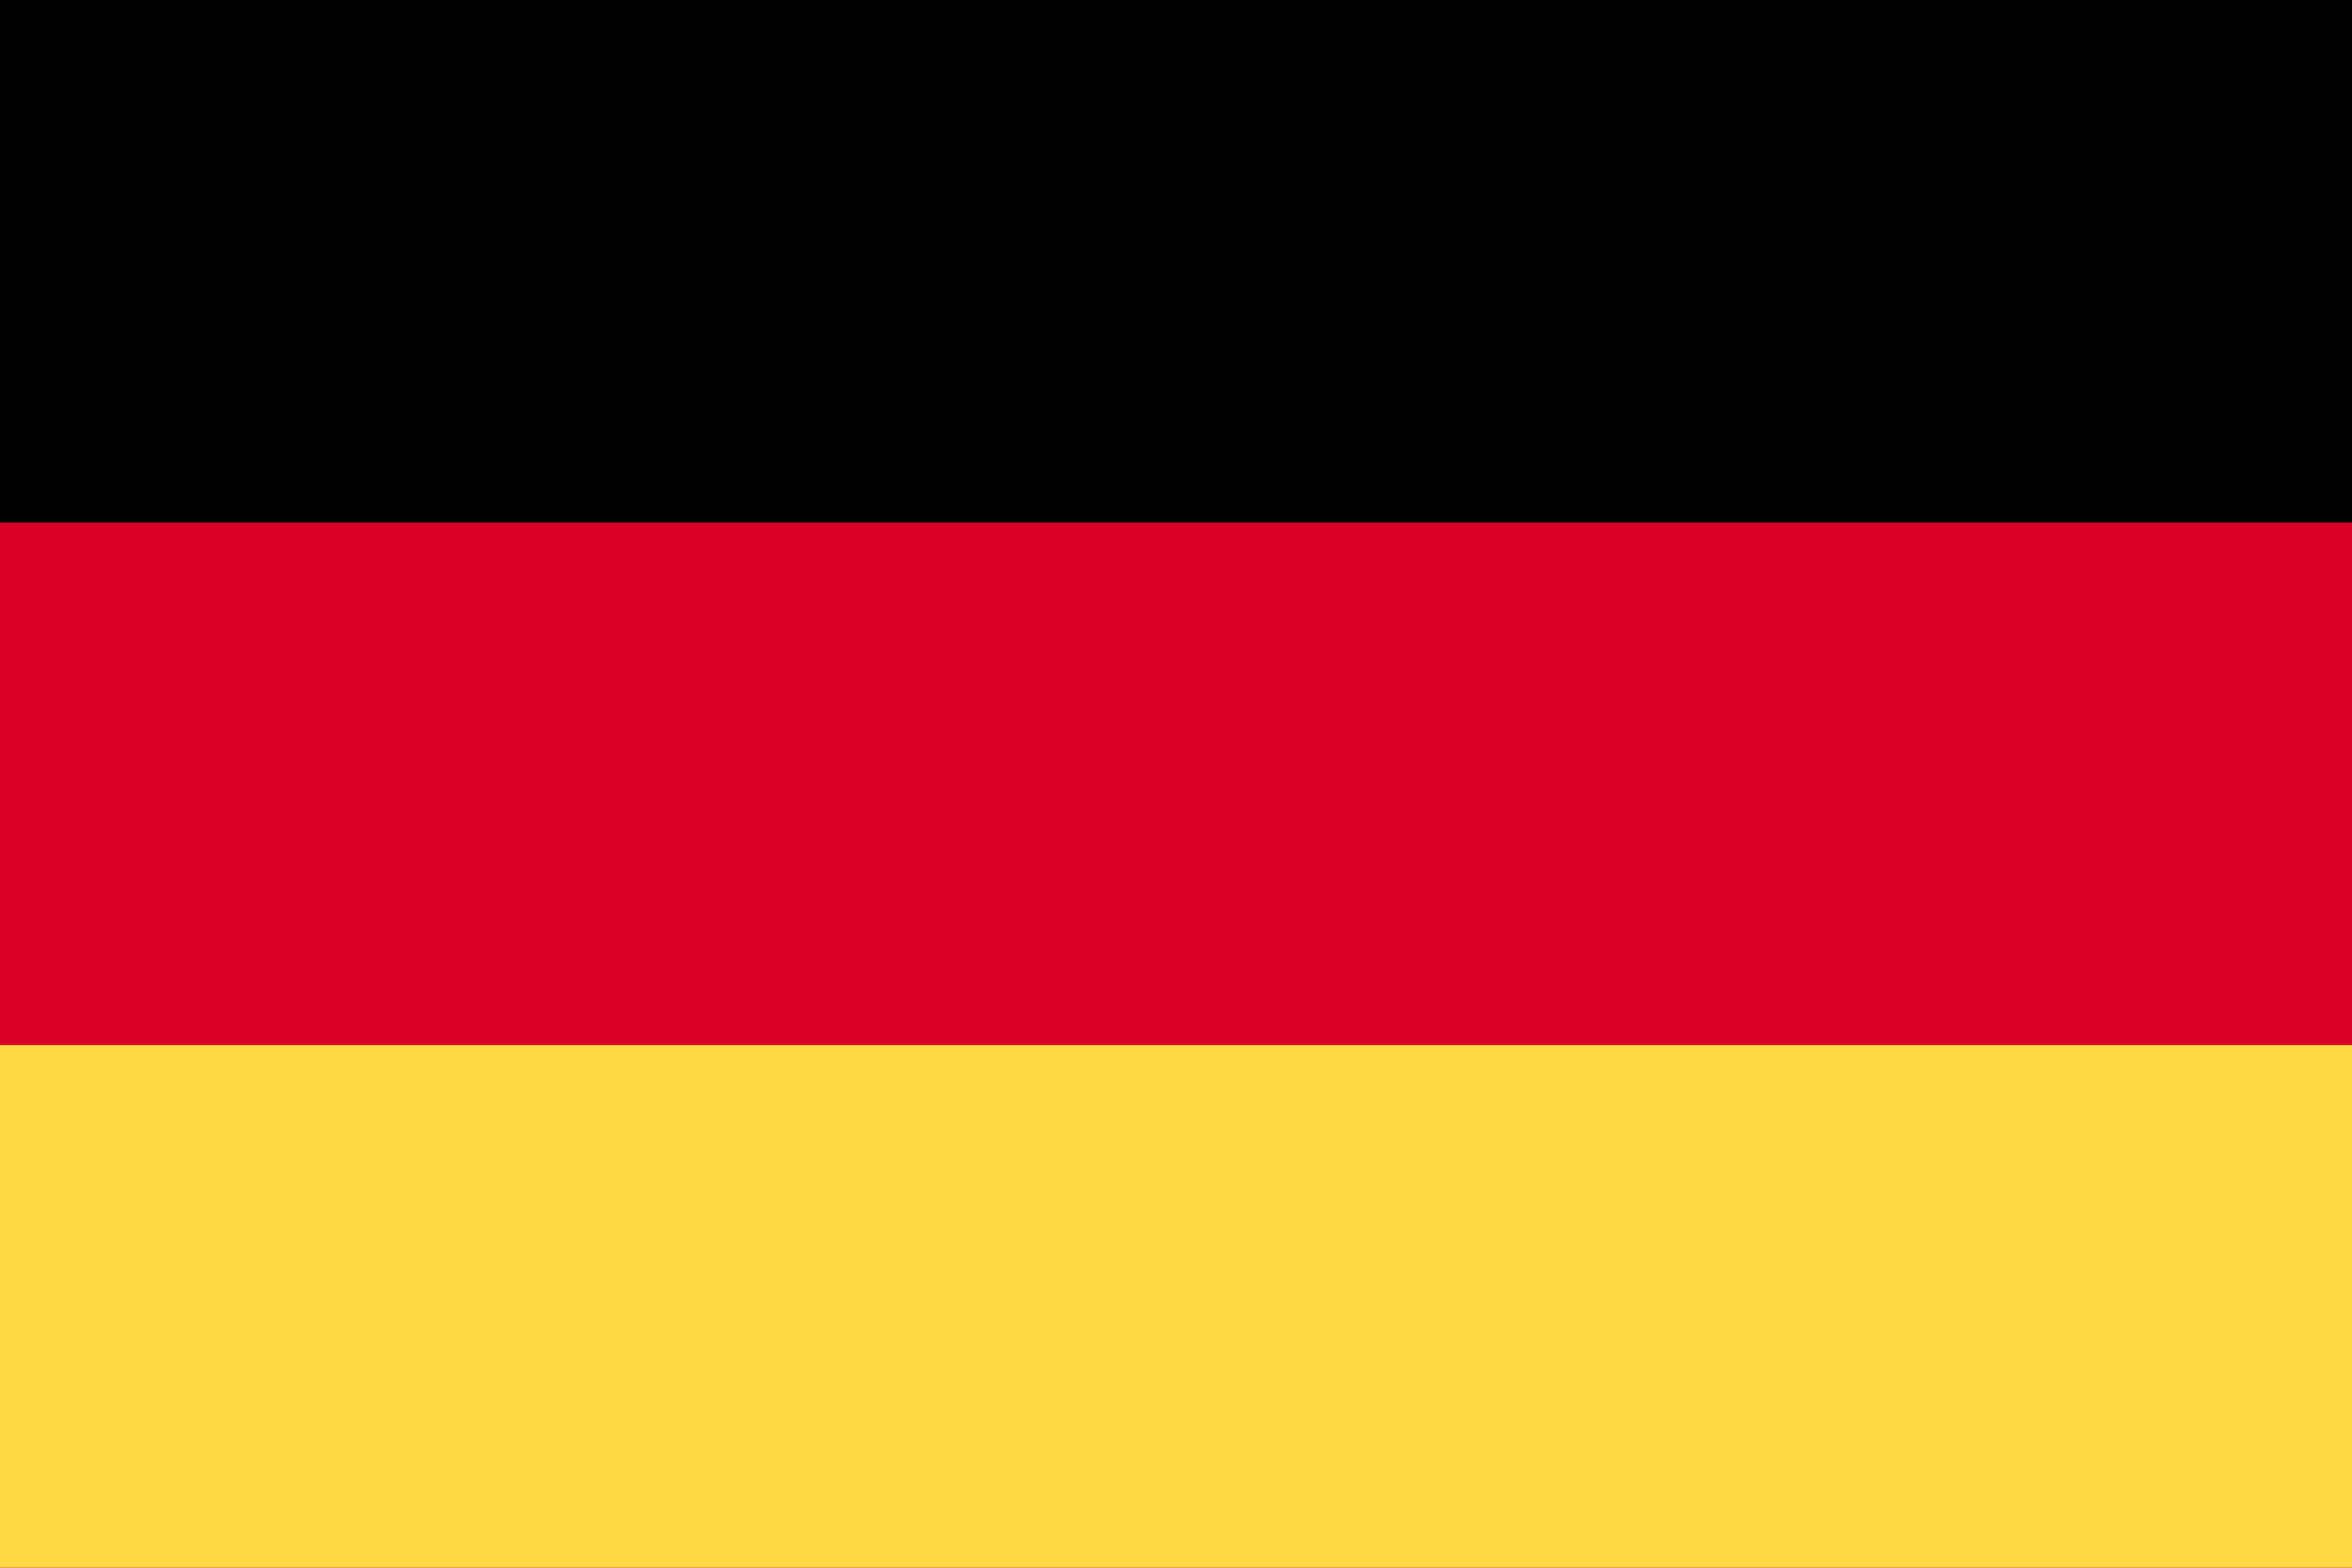 <svg xmlns="http://www.w3.org/2000/svg" width="25.565" height="17.044" viewBox="0 0 25.565 17.044"><defs><style>.a{fill:#d80027;}.b{fill:#ffda44;}</style></defs><rect class="a" width="25.565" height="17.044" transform="translate(0 0)"/><rect width="25.565" height="5.681" transform="translate(0 0)"/><rect class="b" width="25.565" height="5.681" transform="translate(0 11.362)"/></svg>